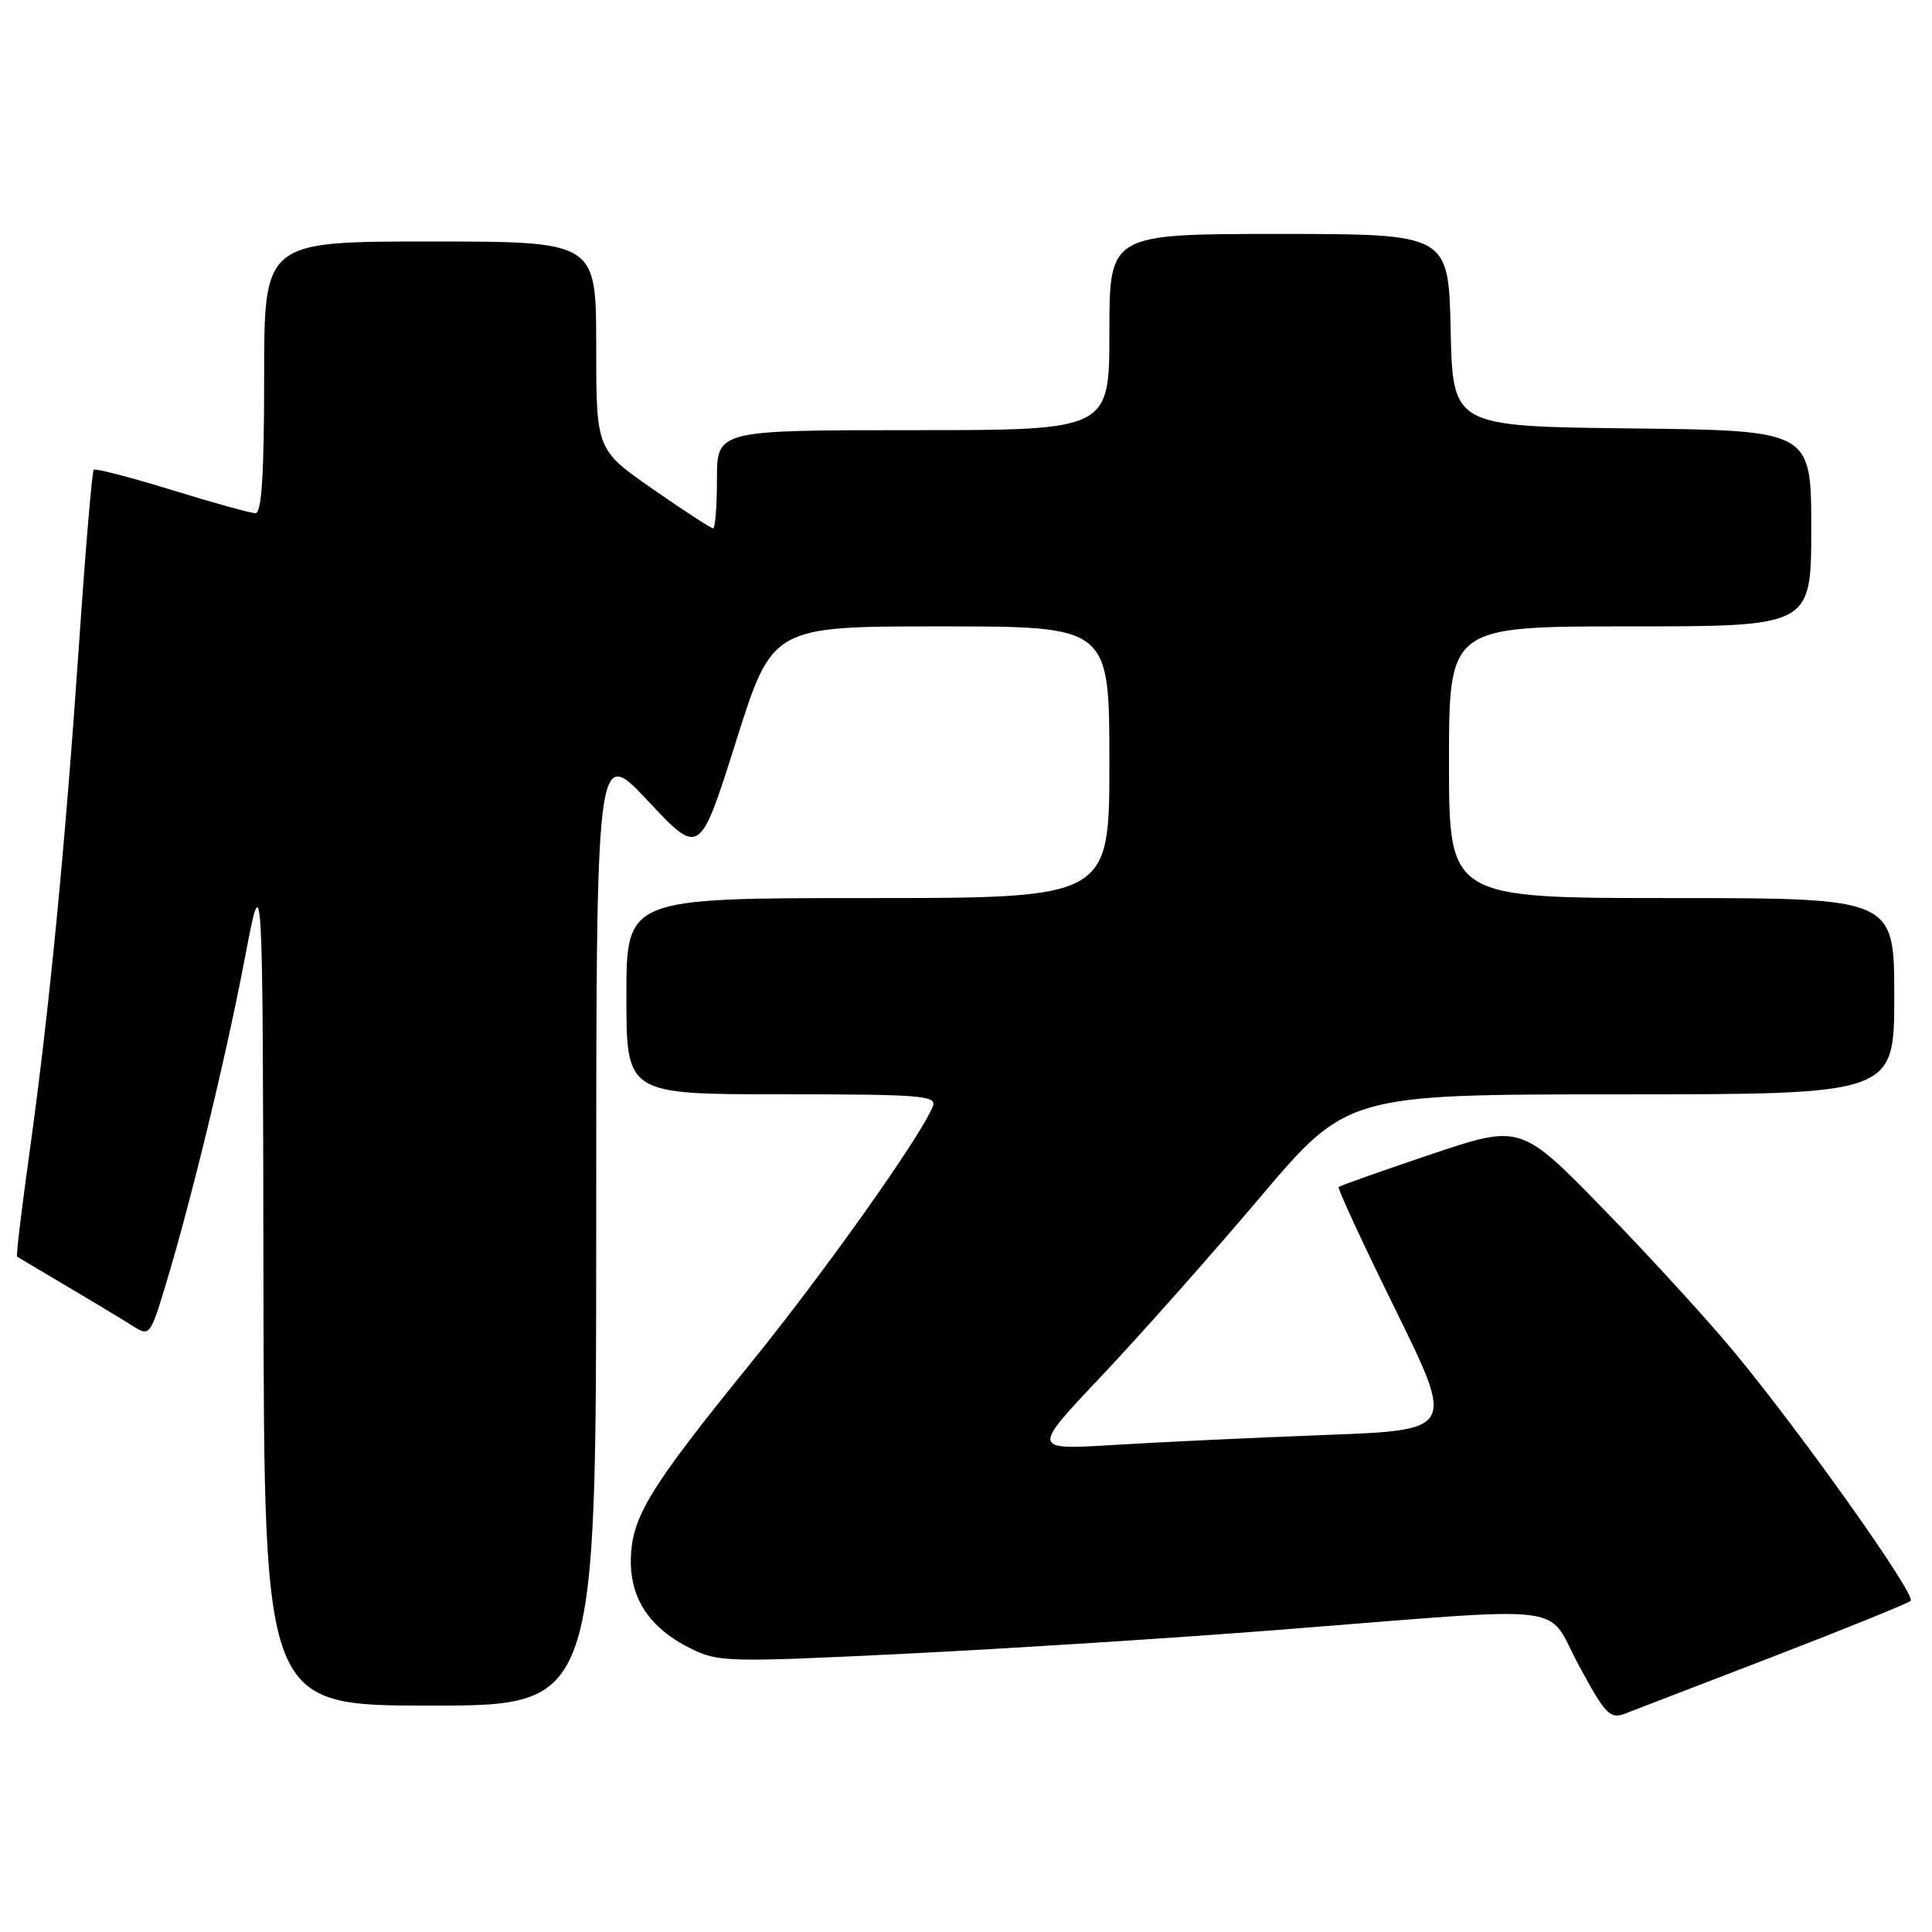 <?xml version="1.0" encoding="UTF-8" standalone="no"?>
<!DOCTYPE svg PUBLIC "-//W3C//DTD SVG 1.1//EN" "http://www.w3.org/Graphics/SVG/1.1/DTD/svg11.dtd" >
<svg xmlns="http://www.w3.org/2000/svg" xmlns:xlink="http://www.w3.org/1999/xlink" version="1.1" viewBox="0 0 256 256">
 <g >
 <path fill="currentColor"
d=" M 235.00 219.49 C 244.62 215.78 252.80 212.46 253.17 212.12 C 253.95 211.39 239.02 190.33 229.85 179.22 C 226.36 174.99 218.55 166.45 212.50 160.24 C 201.50 148.96 201.50 148.96 189.60 152.96 C 183.06 155.16 177.56 157.11 177.38 157.29 C 177.20 157.46 180.59 164.78 184.91 173.55 C 192.75 189.50 192.75 189.50 175.63 190.14 C 166.21 190.50 153.59 191.09 147.59 191.46 C 136.68 192.13 136.68 192.13 145.89 182.40 C 150.95 177.05 160.36 166.45 166.80 158.85 C 178.50 145.01 178.50 145.01 214.75 145.01 C 251.00 145.00 251.00 145.00 251.00 132.00 C 251.00 119.00 251.00 119.00 221.50 119.00 C 192.00 119.00 192.00 119.00 192.00 101.00 C 192.00 83.00 192.00 83.00 216.00 83.00 C 240.00 83.00 240.00 83.00 240.00 70.02 C 240.00 57.04 240.00 57.04 216.25 56.77 C 192.50 56.50 192.50 56.50 192.22 43.75 C 191.94 31.00 191.94 31.00 169.47 31.00 C 147.00 31.00 147.00 31.00 147.00 44.00 C 147.00 57.00 147.00 57.00 121.00 57.00 C 95.00 57.00 95.00 57.00 95.00 63.50 C 95.00 67.08 94.77 70.00 94.49 70.00 C 94.20 70.00 90.60 67.66 86.49 64.80 C 79.00 59.59 79.00 59.59 79.00 45.80 C 79.00 32.00 79.00 32.00 57.00 32.00 C 35.00 32.00 35.00 32.00 35.00 50.00 C 35.00 62.80 34.67 68.00 33.86 68.00 C 33.23 68.00 28.24 66.62 22.77 64.93 C 17.29 63.24 12.63 62.03 12.42 62.25 C 12.20 62.47 11.33 72.74 10.49 85.07 C 8.64 112.10 6.55 133.71 3.95 152.42 C 2.88 160.08 2.12 166.42 2.26 166.51 C 2.39 166.59 5.42 168.40 9.00 170.52 C 12.58 172.63 16.48 174.99 17.68 175.75 C 19.80 177.10 19.93 176.93 21.93 170.32 C 25.35 159.03 29.96 140.01 32.46 126.87 C 34.82 114.50 34.82 114.50 34.91 170.25 C 35.00 226.00 35.00 226.00 57.00 226.00 C 79.00 226.00 79.00 226.00 79.00 162.41 C 79.00 98.81 79.00 98.81 85.86 106.13 C 92.72 113.45 92.72 113.45 97.53 98.23 C 102.34 83.00 102.34 83.00 124.67 83.00 C 147.00 83.00 147.00 83.00 147.00 101.00 C 147.00 119.00 147.00 119.00 115.00 119.00 C 83.00 119.00 83.00 119.00 83.00 132.00 C 83.00 145.00 83.00 145.00 103.61 145.00 C 121.98 145.00 124.15 145.17 123.61 146.58 C 122.14 150.41 109.22 168.62 99.31 180.83 C 86.07 197.15 83.71 201.00 83.59 206.58 C 83.48 211.82 86.09 215.74 91.49 218.42 C 95.18 220.25 96.39 220.28 119.92 219.13 C 133.44 218.46 155.75 217.04 169.50 215.96 C 209.32 212.85 204.66 212.29 209.22 220.70 C 212.71 227.17 213.34 227.82 215.31 227.07 C 216.51 226.61 225.38 223.20 235.00 219.49 Z "/>
</g>
</svg>